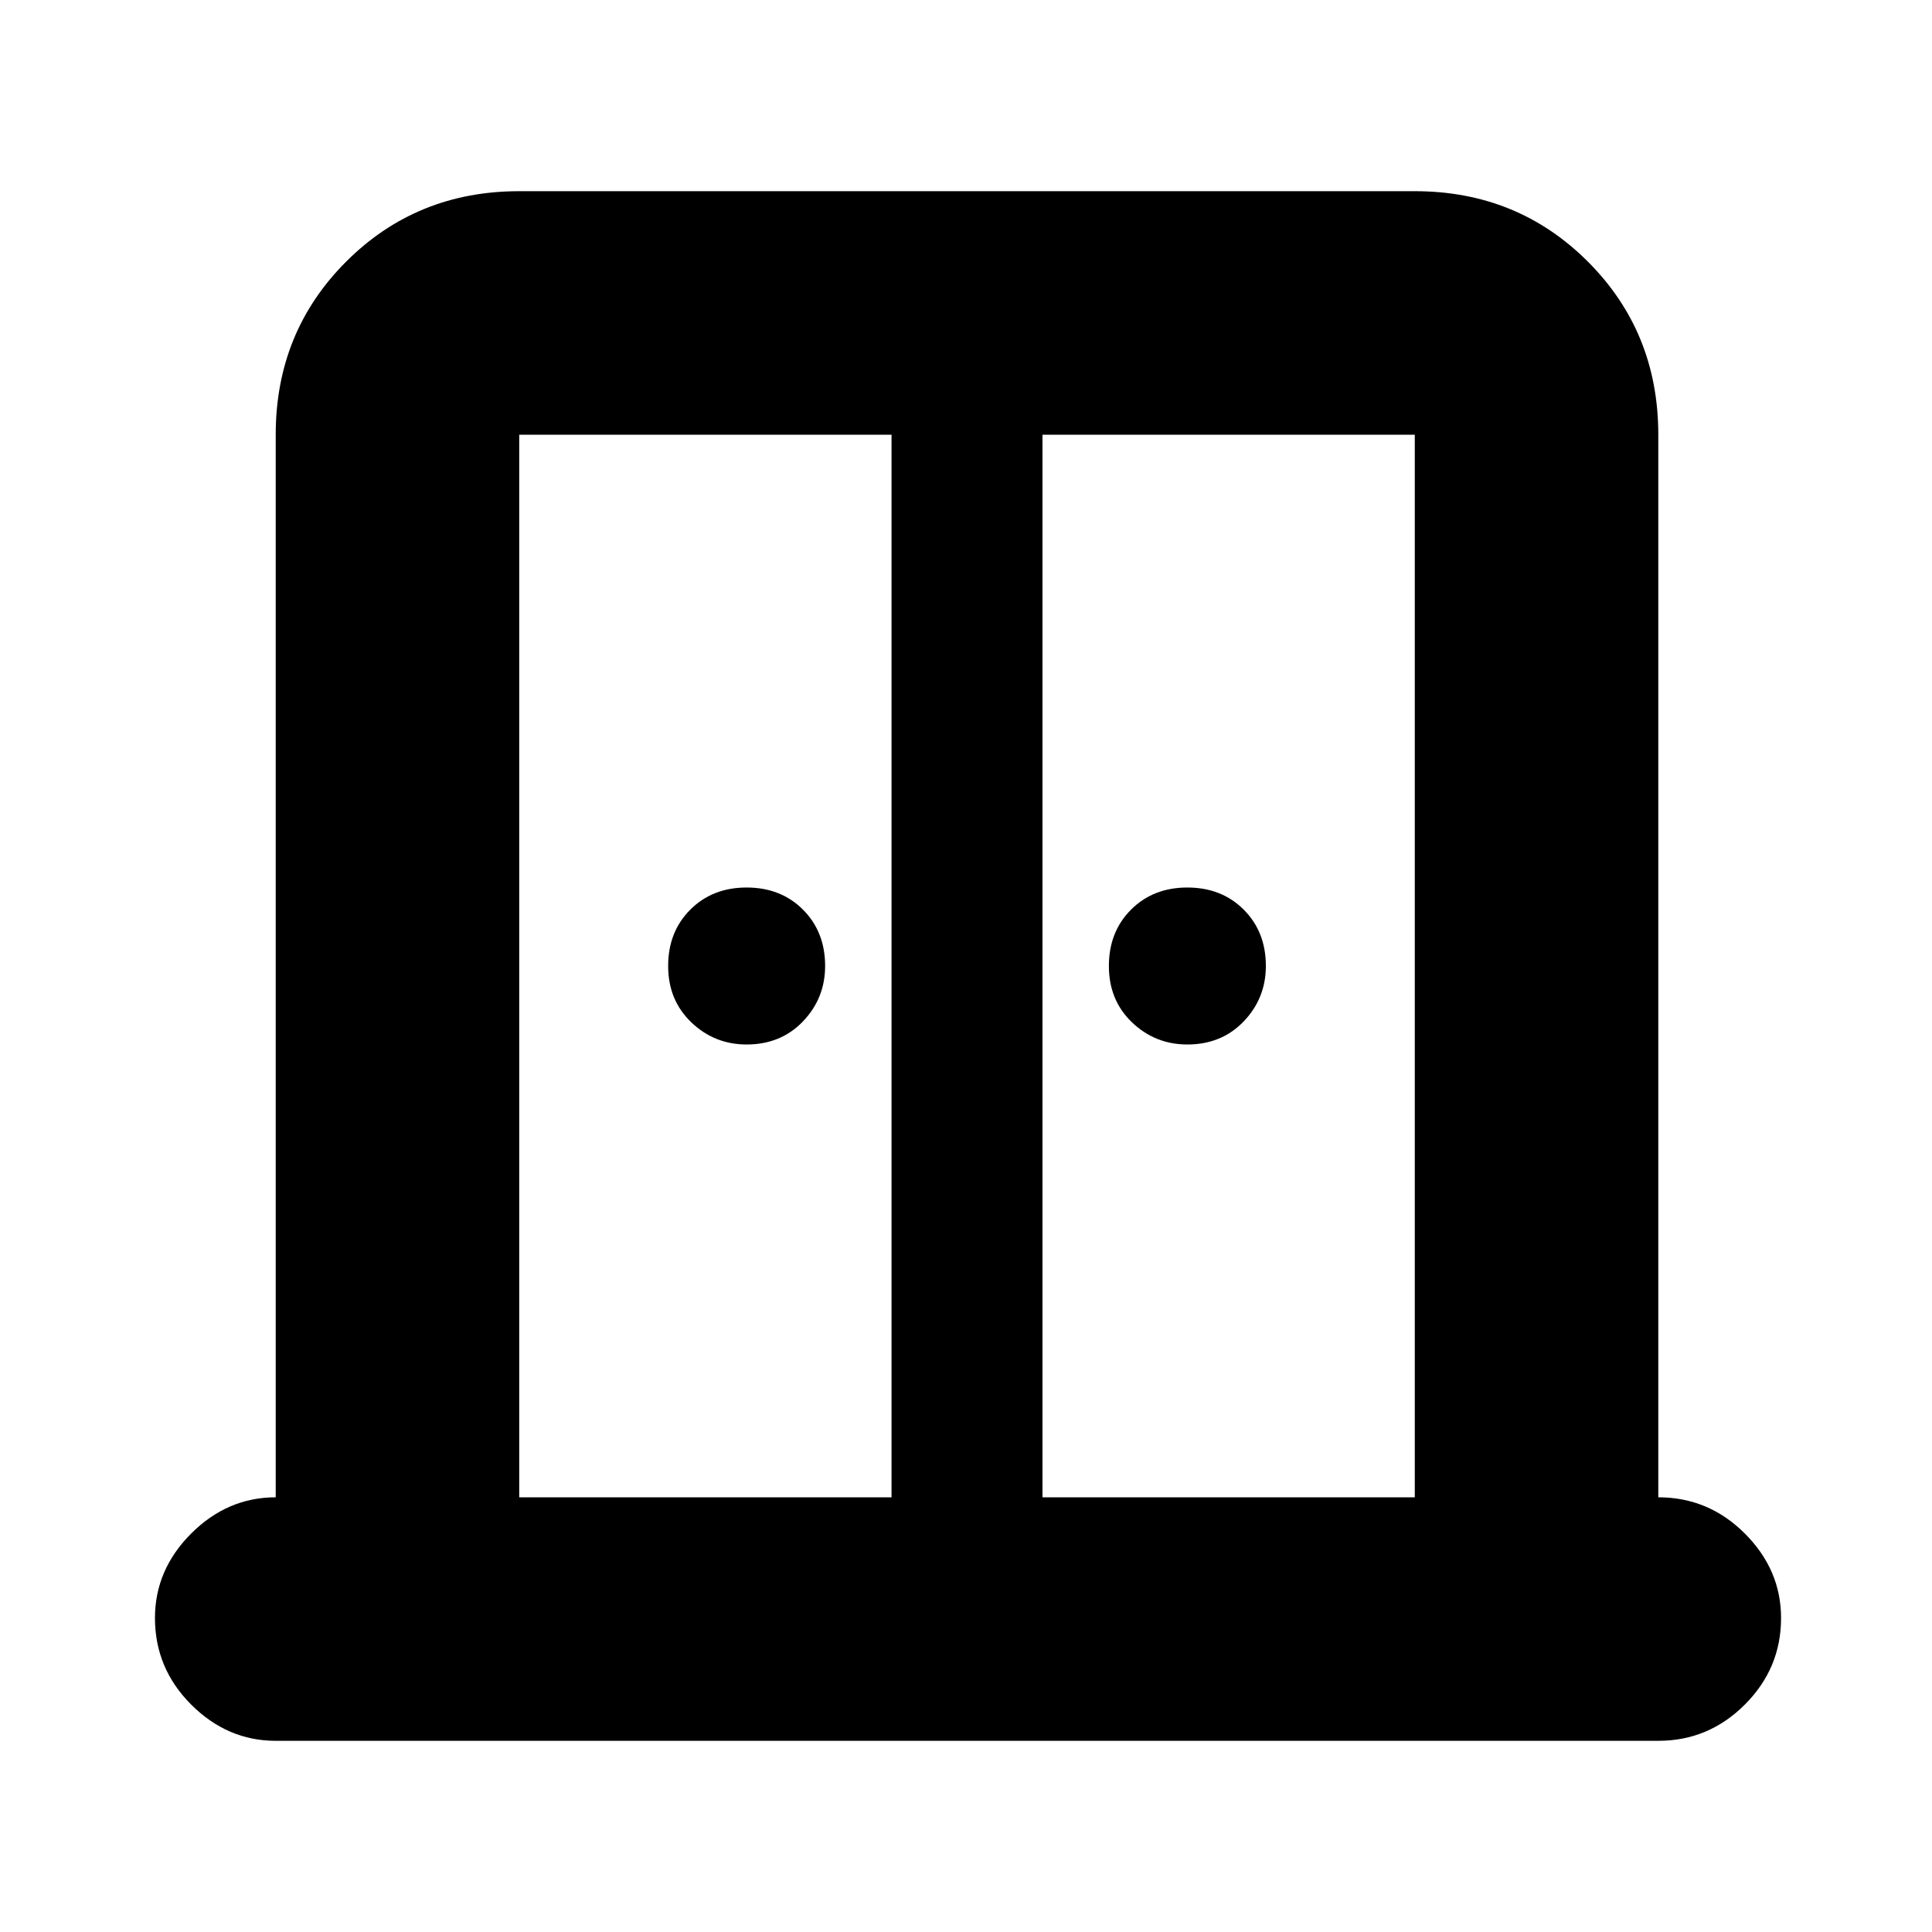<svg xmlns="http://www.w3.org/2000/svg" height="24" width="24"><path d="M9.275 12.975Q8.875 12.975 8.588 12.7Q8.3 12.425 8.3 12Q8.3 11.575 8.575 11.3Q8.85 11.025 9.275 11.025Q9.7 11.025 9.975 11.3Q10.25 11.575 10.25 12Q10.25 12.4 9.975 12.688Q9.7 12.975 9.275 12.975ZM14.75 12.975Q14.35 12.975 14.062 12.7Q13.775 12.425 13.775 12Q13.775 11.575 14.05 11.3Q14.325 11.025 14.75 11.025Q15.175 11.025 15.45 11.3Q15.725 11.575 15.725 12Q15.725 12.4 15.45 12.688Q15.175 12.975 14.75 12.975ZM3.425 21.625Q2.825 21.625 2.375 21.175Q1.925 20.725 1.925 20.1Q1.925 19.5 2.375 19.05Q2.825 18.6 3.425 18.6V5.4Q3.425 4.125 4.3 3.25Q5.175 2.375 6.45 2.375H17.575Q18.85 2.375 19.725 3.25Q20.6 4.125 20.6 5.4V18.6Q21.225 18.6 21.675 19.05Q22.125 19.5 22.125 20.1Q22.125 20.725 21.675 21.175Q21.225 21.625 20.6 21.625ZM6.45 18.6H11.075V5.4H6.45Q6.45 5.4 6.45 5.4Q6.45 5.4 6.45 5.4ZM12.95 18.6H17.575V5.4Q17.575 5.4 17.575 5.4Q17.575 5.4 17.575 5.4H12.95ZM12.025 10.475Q12.025 10.475 12.025 10.475Q12.025 10.475 12.025 10.475Q12.025 10.475 12.025 10.475Q12.025 10.475 12.025 10.475Z"/></svg>